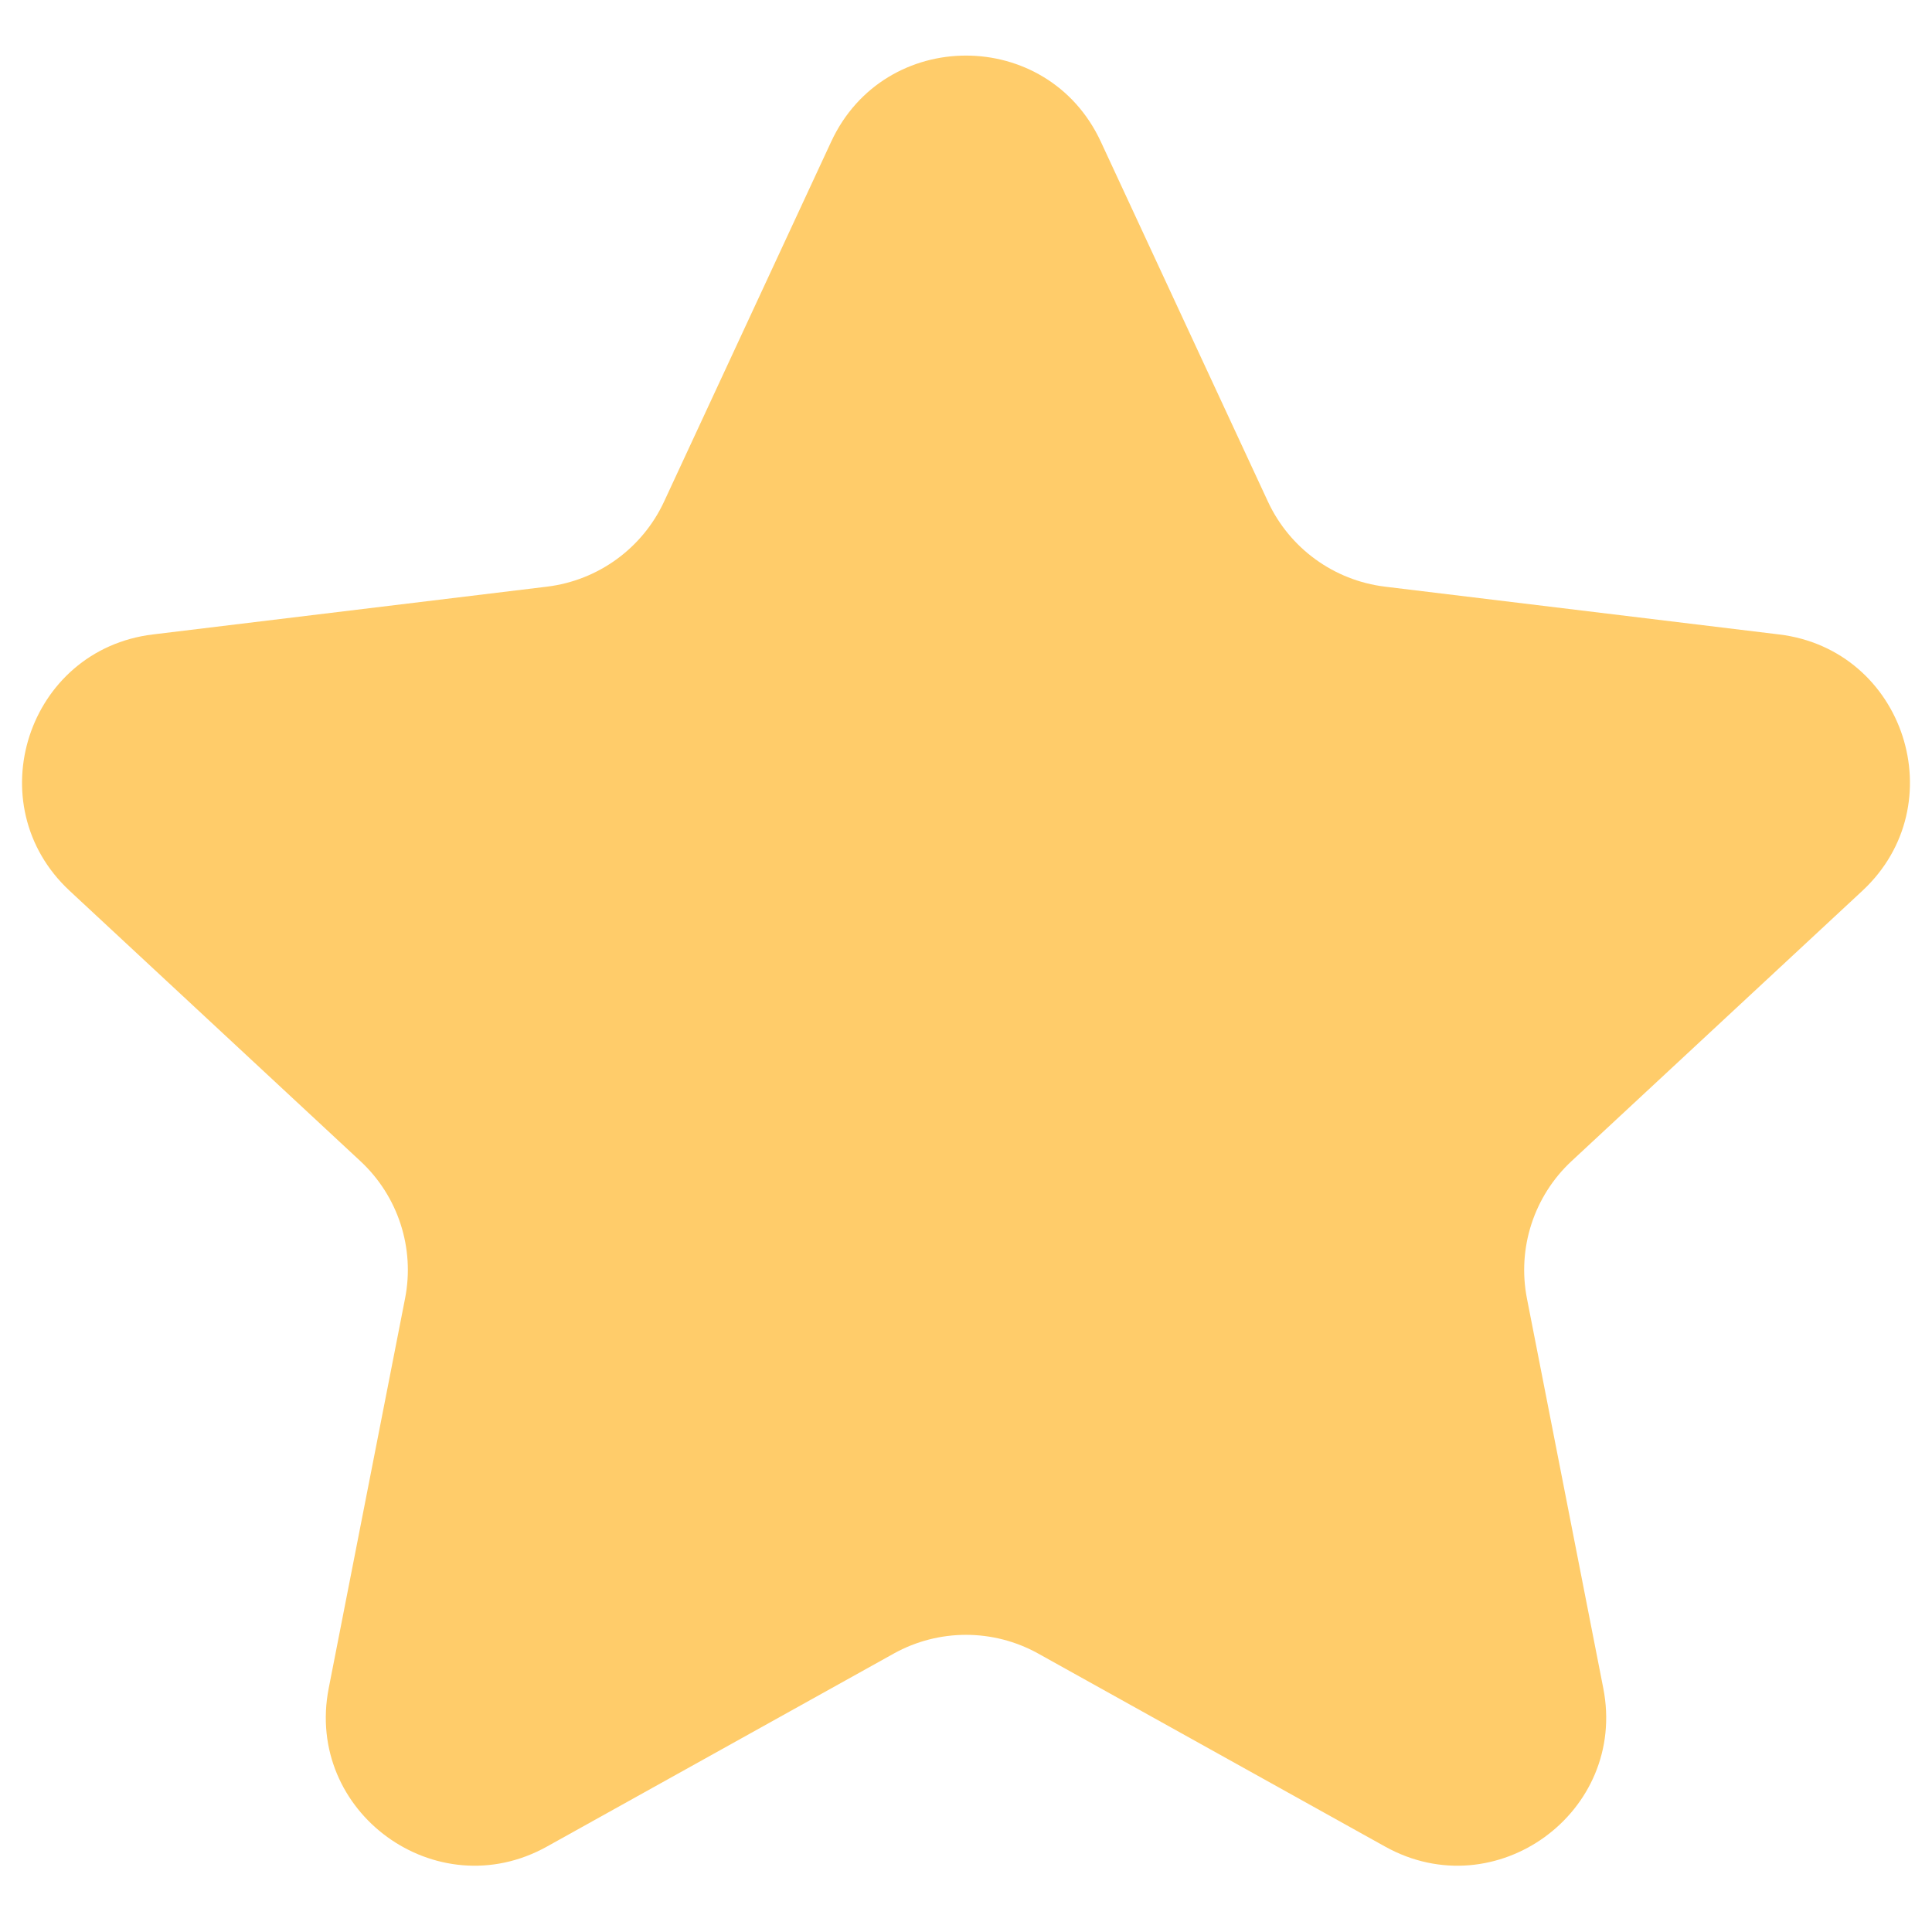 <svg xmlns="http://www.w3.org/2000/svg" width="26" height="26" viewBox="0 0 26 26" fill="none">
  <path d="M11.186 1.906C11.903 0.362 14.097 0.362 14.814 1.906L17.064 6.752C17.356 7.379 17.951 7.811 18.638 7.895L23.942 8.538C25.631 8.742 26.309 10.829 25.063 11.988L21.149 15.626C20.643 16.097 20.416 16.796 20.549 17.475L21.576 22.718C21.904 24.388 20.128 25.678 18.641 24.851L13.972 22.253C13.368 21.917 12.632 21.917 12.028 22.253L7.359 24.851C5.872 25.678 4.096 24.388 4.424 22.718L5.451 17.475C5.585 16.796 5.357 16.097 4.85 15.626L0.937 11.988C-0.309 10.829 0.369 8.742 2.058 8.538L7.362 7.895C8.049 7.811 8.644 7.379 8.936 6.752L11.186 1.906Z" fill="#FFCC6A"/>
</svg>